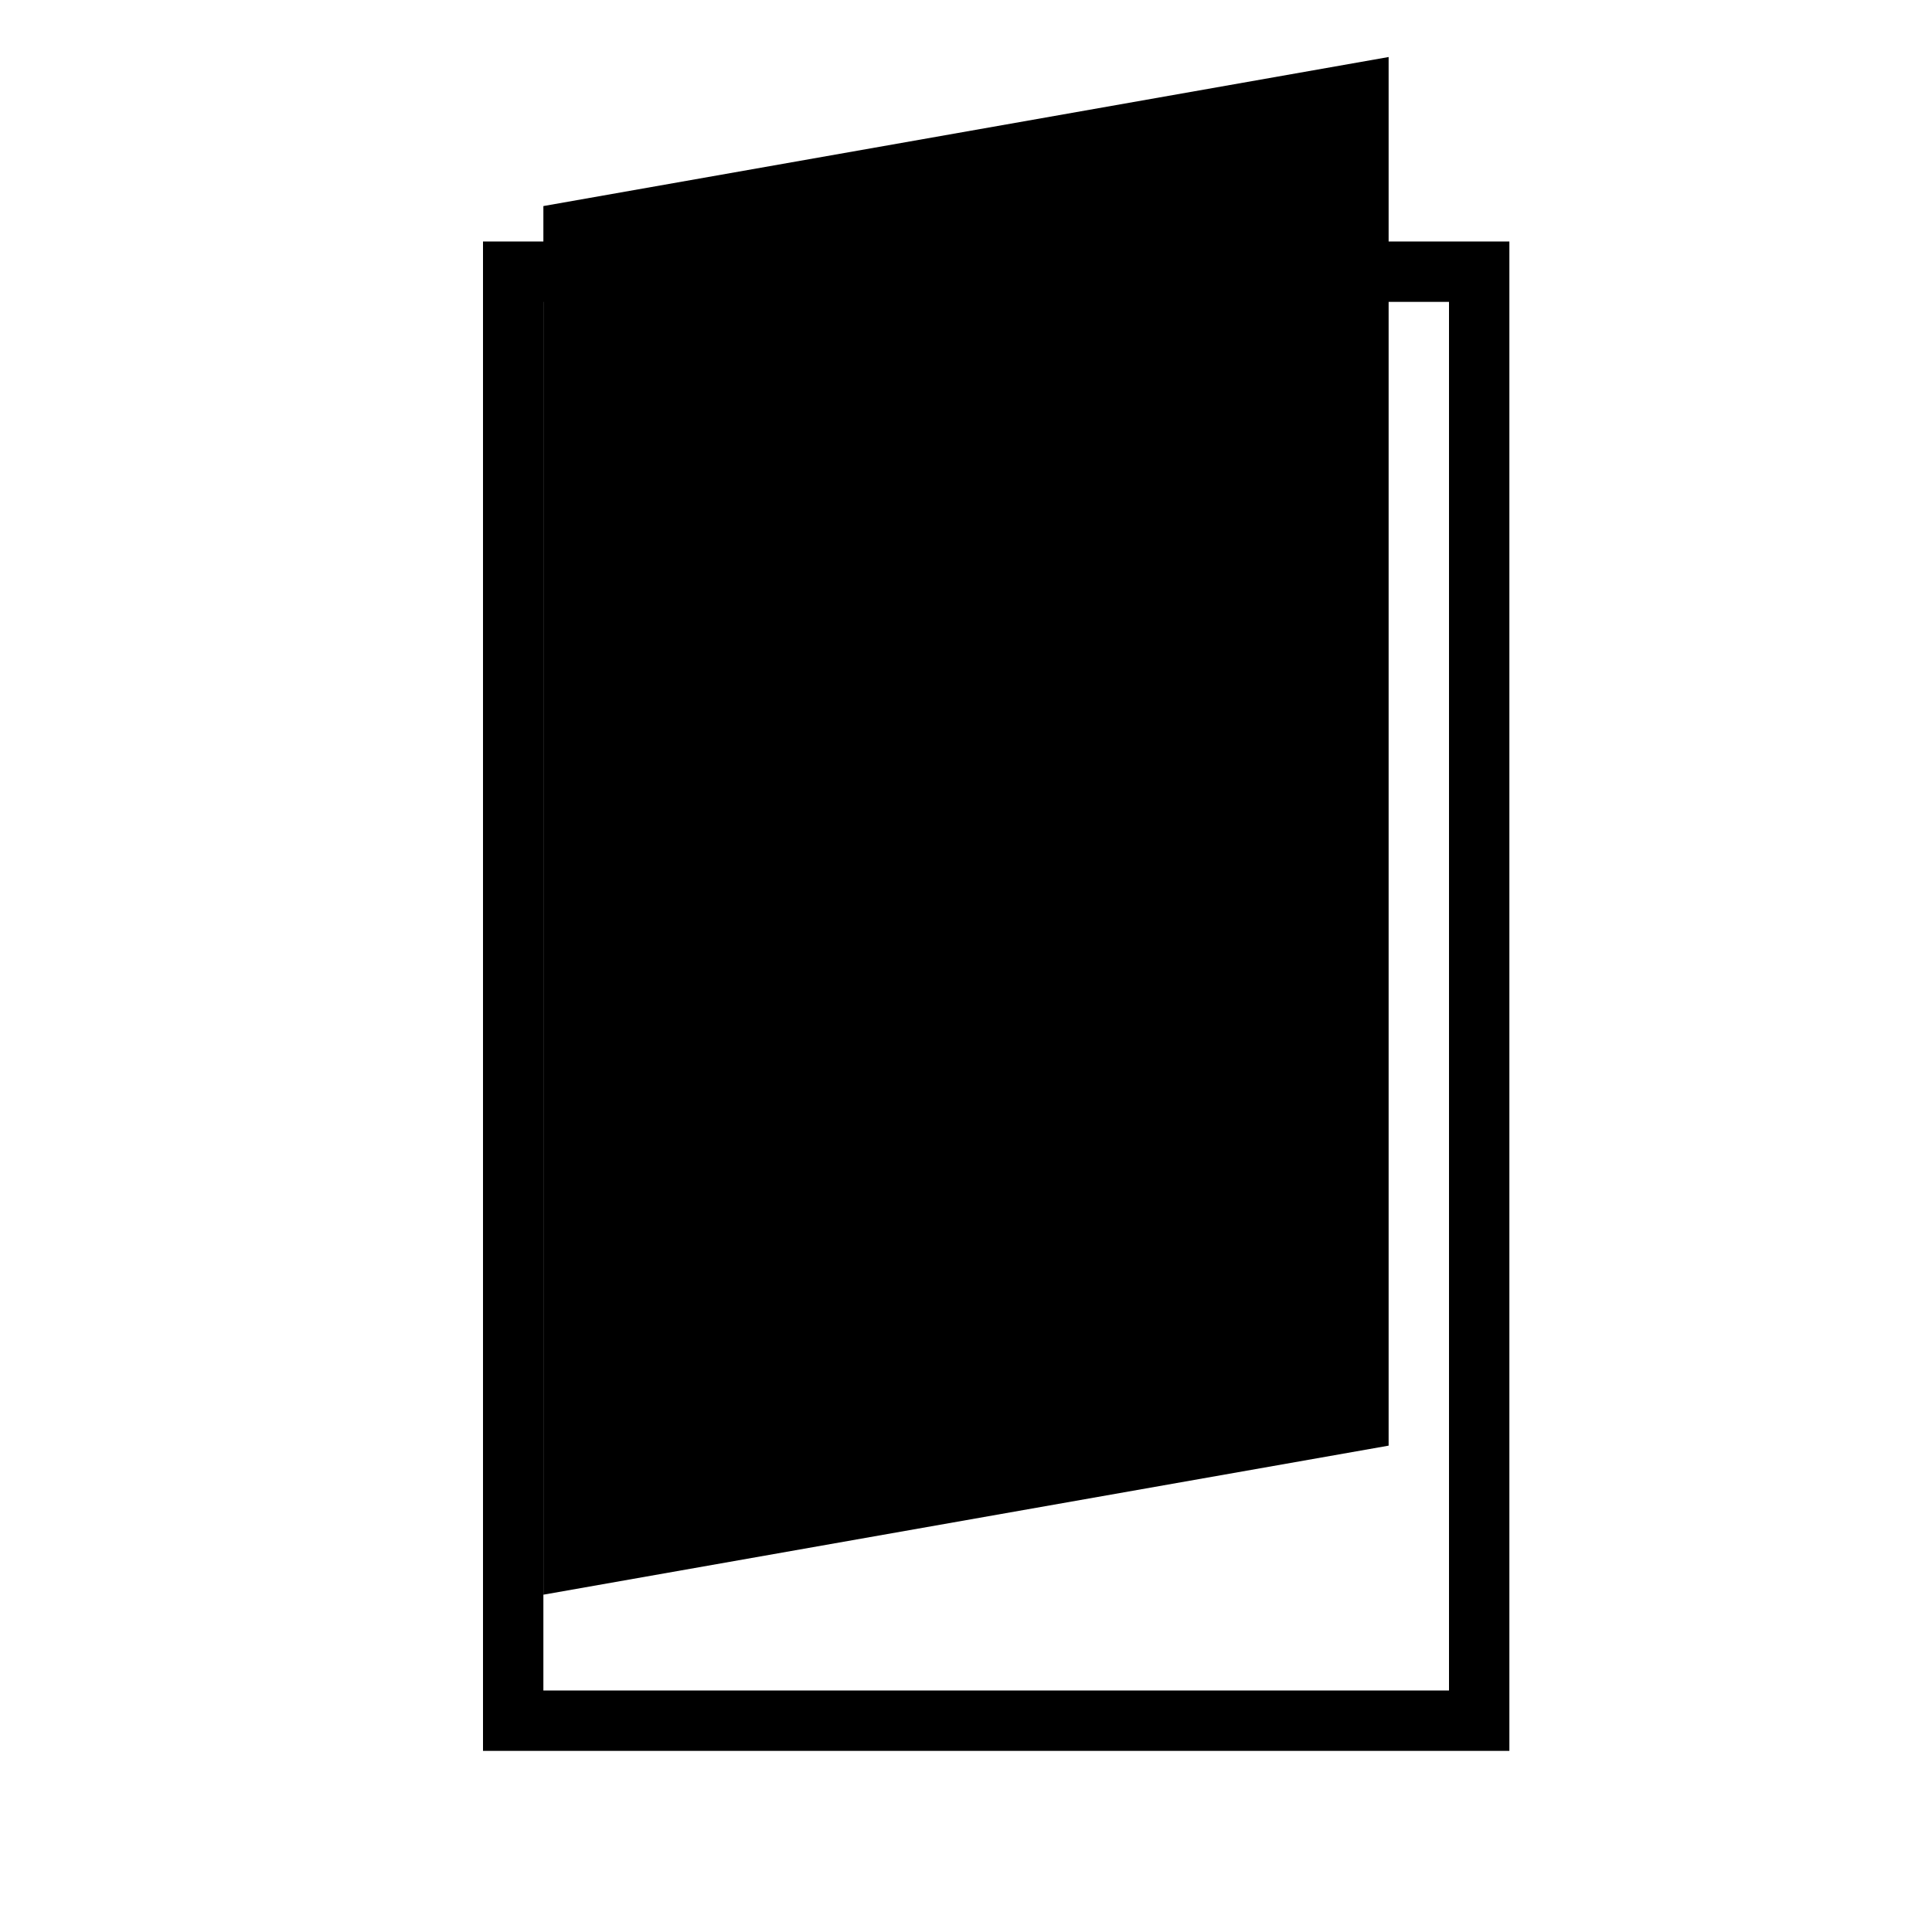 <svg xmlns="http://www.w3.org/2000/svg" viewBox="0 0 64 64">
  <!-- Door frame -->
  <rect x="17" y="9" width="32" height="48" fill="none" stroke="#000" stroke-width="2"/>
  <!-- Slightly open solid black door -->
  <rect x="18" y="10" width="28" height="46" fill="#000" transform="skewY(-10)" />
  <!-- Door handle -->
  <!-- <circle cx="42" cy="32" r="2" fill="#fff"/> -->
</svg>